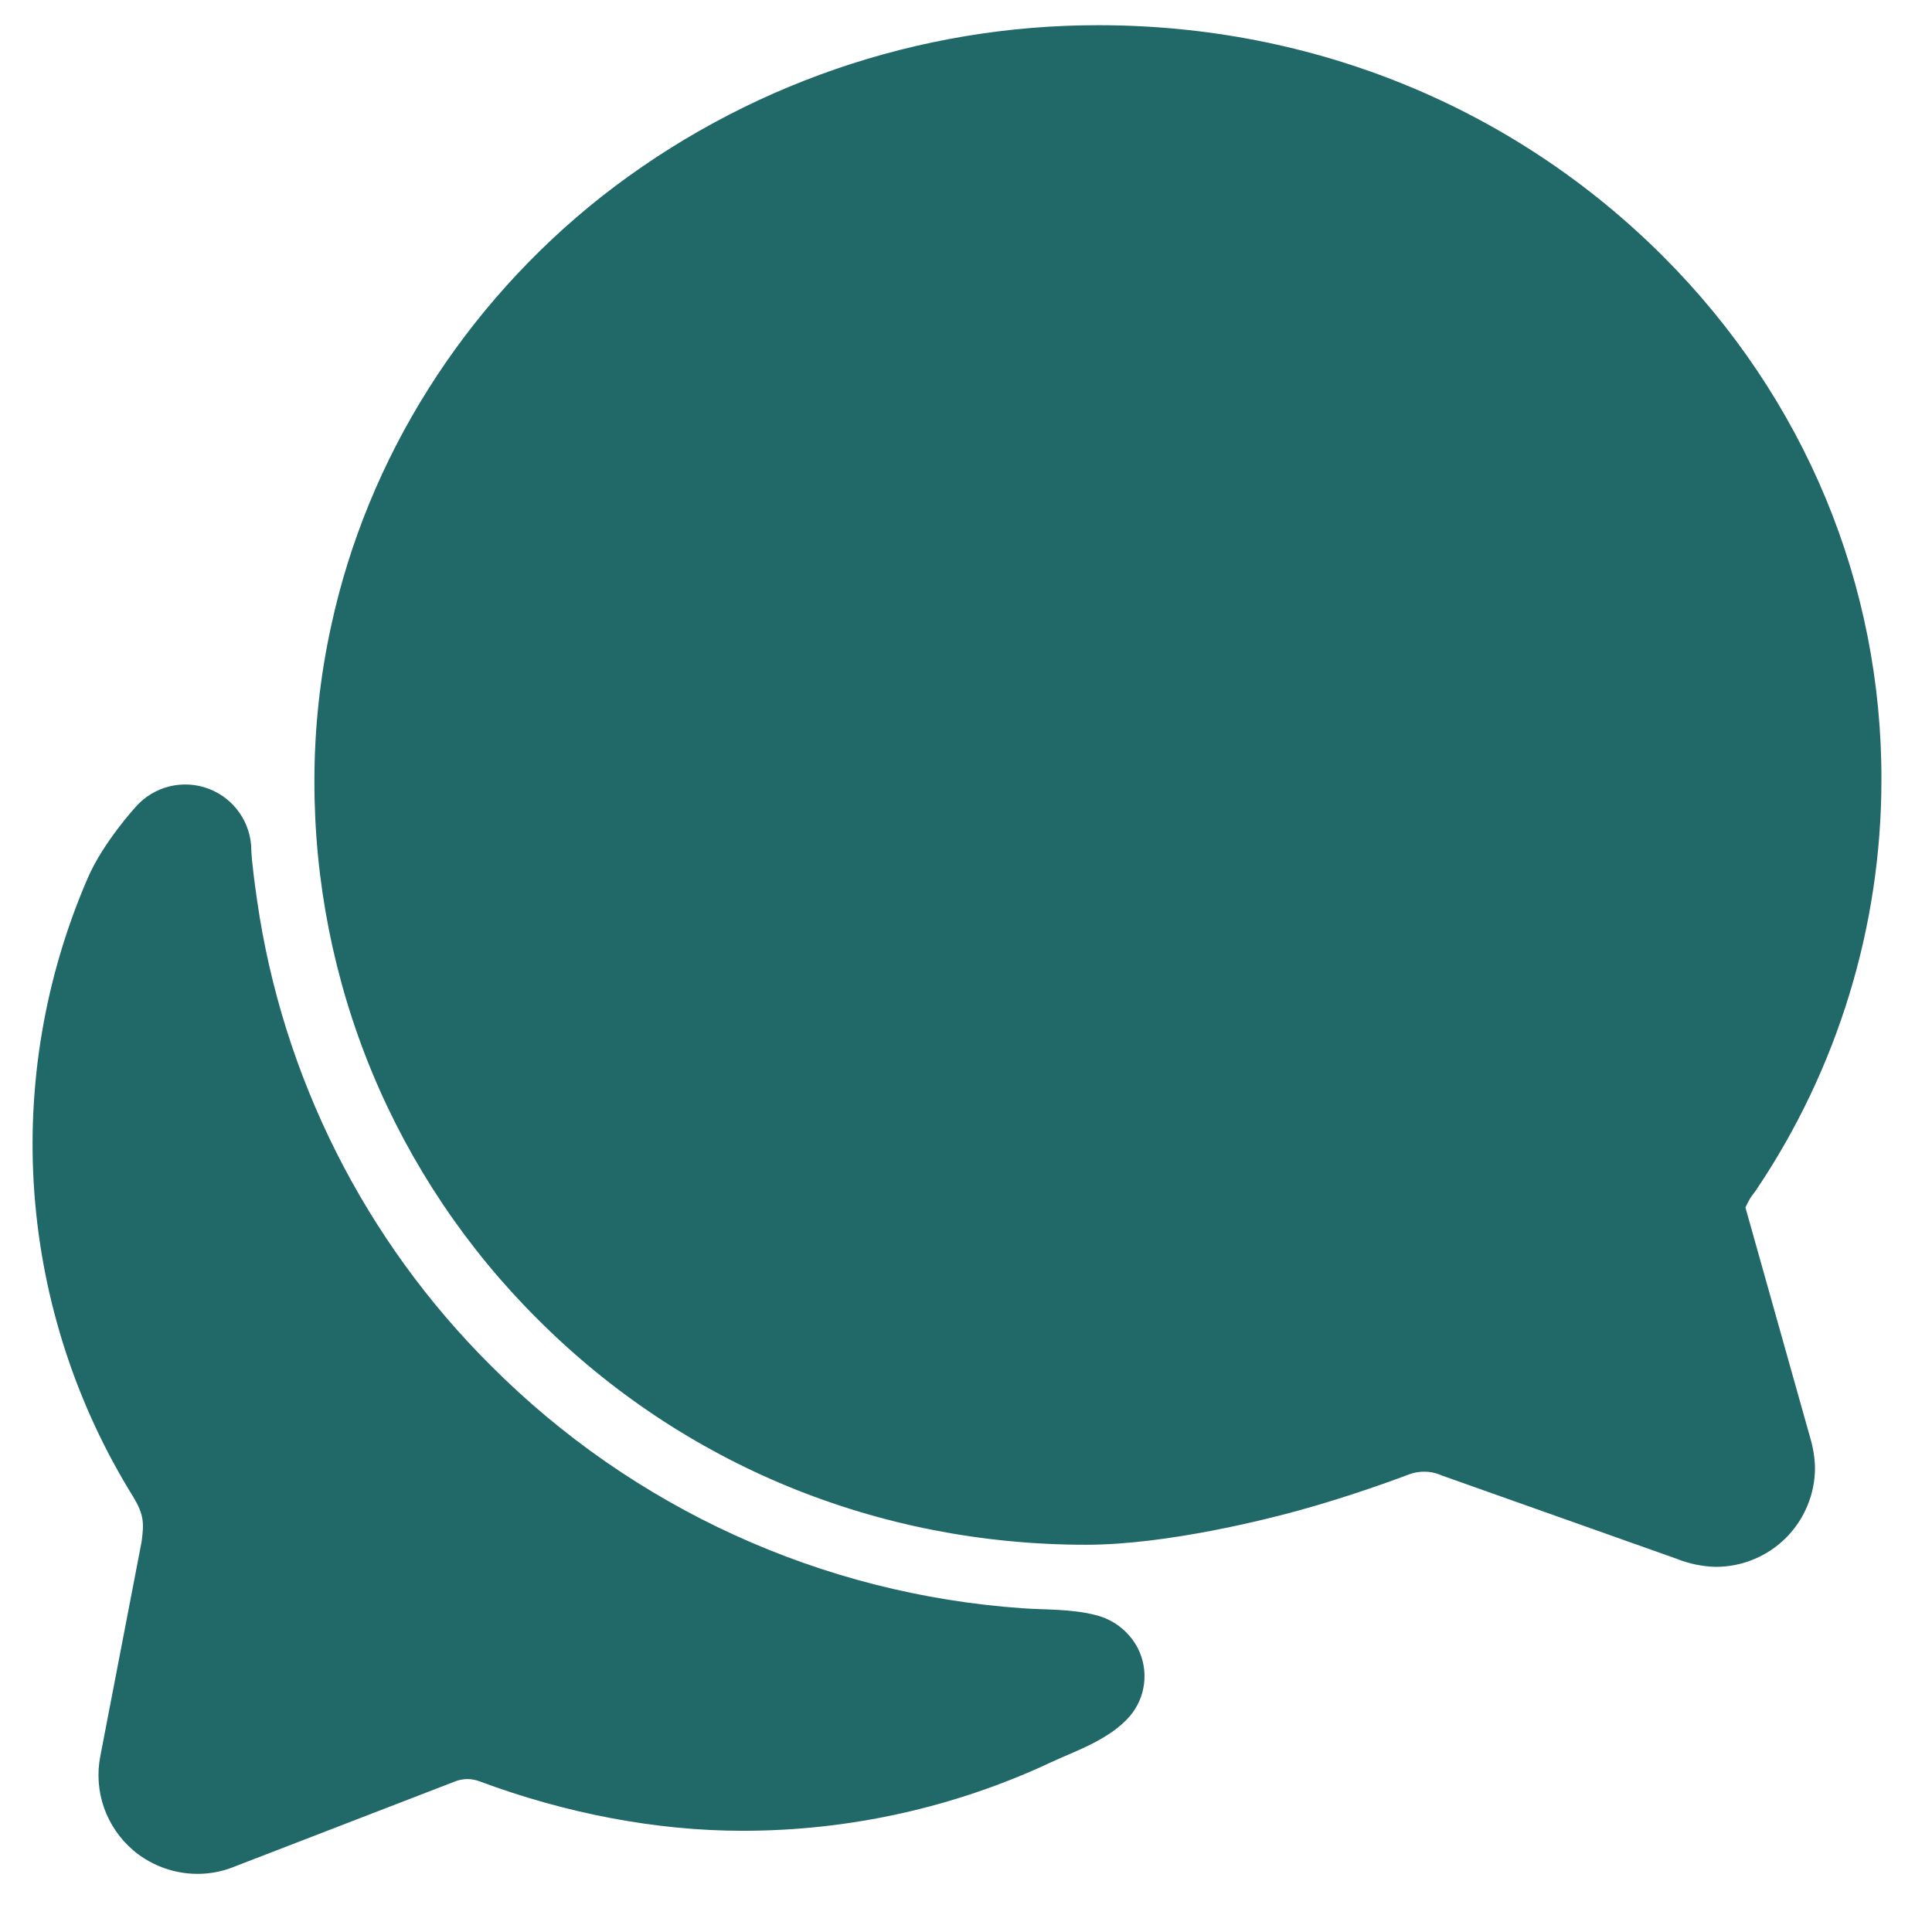 <svg width="23" height="23" viewBox="0 0 23 23" fill="none" xmlns="http://www.w3.org/2000/svg">
<path d="M1.785 17.846C1.785 17.849 1.785 17.856 1.781 17.864C1.783 17.859 1.784 17.852 1.785 17.846Z" fill="#216869"/>
<path d="M20.426 18.653C20.265 18.649 20.105 18.616 19.955 18.555L17.166 17.566L17.145 17.557C17.084 17.532 17.019 17.519 16.953 17.52C16.892 17.52 16.832 17.531 16.775 17.552C16.707 17.578 16.097 17.808 15.456 17.983C15.109 18.079 13.9 18.39 12.93 18.39C10.45 18.39 8.131 17.437 6.402 15.706C5.557 14.866 4.887 13.867 4.43 12.767C3.974 11.666 3.741 10.486 3.743 9.295C3.743 8.674 3.81 8.055 3.943 7.448C4.375 5.453 5.518 3.638 7.163 2.339C8.85 1.016 10.933 0.298 13.077 0.3C15.642 0.3 18.032 1.282 19.807 3.06C21.485 4.743 22.405 6.957 22.398 9.292C22.396 11.027 21.878 12.723 20.909 14.163L20.9 14.177L20.863 14.226C20.855 14.237 20.847 14.248 20.839 14.259L20.832 14.272C20.812 14.306 20.794 14.34 20.779 14.375L21.552 17.123C21.586 17.236 21.604 17.354 21.607 17.472C21.607 17.628 21.577 17.781 21.517 17.924C21.458 18.068 21.371 18.198 21.261 18.308C21.152 18.417 21.022 18.504 20.878 18.563C20.735 18.623 20.581 18.653 20.426 18.653Z" fill="#216869"/>
<path d="M13.547 19.625C13.497 19.526 13.425 19.44 13.338 19.371C13.251 19.302 13.15 19.253 13.042 19.227C12.758 19.152 12.427 19.165 12.174 19.146C9.785 18.98 7.537 17.955 5.846 16.26C4.342 14.765 3.364 12.821 3.061 10.722C2.992 10.244 2.992 10.125 2.992 10.125C2.992 9.965 2.943 9.809 2.852 9.678C2.762 9.547 2.633 9.446 2.484 9.39C2.334 9.333 2.171 9.324 2.016 9.362C1.861 9.401 1.722 9.485 1.616 9.605C1.616 9.605 1.229 10.027 1.046 10.45C0.534 11.63 0.315 12.918 0.409 14.202C0.504 15.486 0.908 16.728 1.587 17.821C1.715 18.034 1.715 18.132 1.686 18.353C1.552 19.046 1.317 20.269 1.195 20.903C1.154 21.109 1.169 21.322 1.238 21.52C1.308 21.718 1.428 21.893 1.588 22.029L1.61 22.048C1.822 22.216 2.083 22.308 2.353 22.308C2.505 22.308 2.655 22.278 2.795 22.22L5.424 21.205C5.515 21.171 5.614 21.171 5.705 21.205C6.74 21.591 7.817 21.795 8.838 21.795C10.11 21.796 11.367 21.517 12.518 20.977C12.786 20.851 13.206 20.714 13.451 20.43C13.544 20.32 13.603 20.185 13.62 20.042C13.637 19.899 13.612 19.754 13.547 19.625Z" fill="#216869"/>
</svg>
